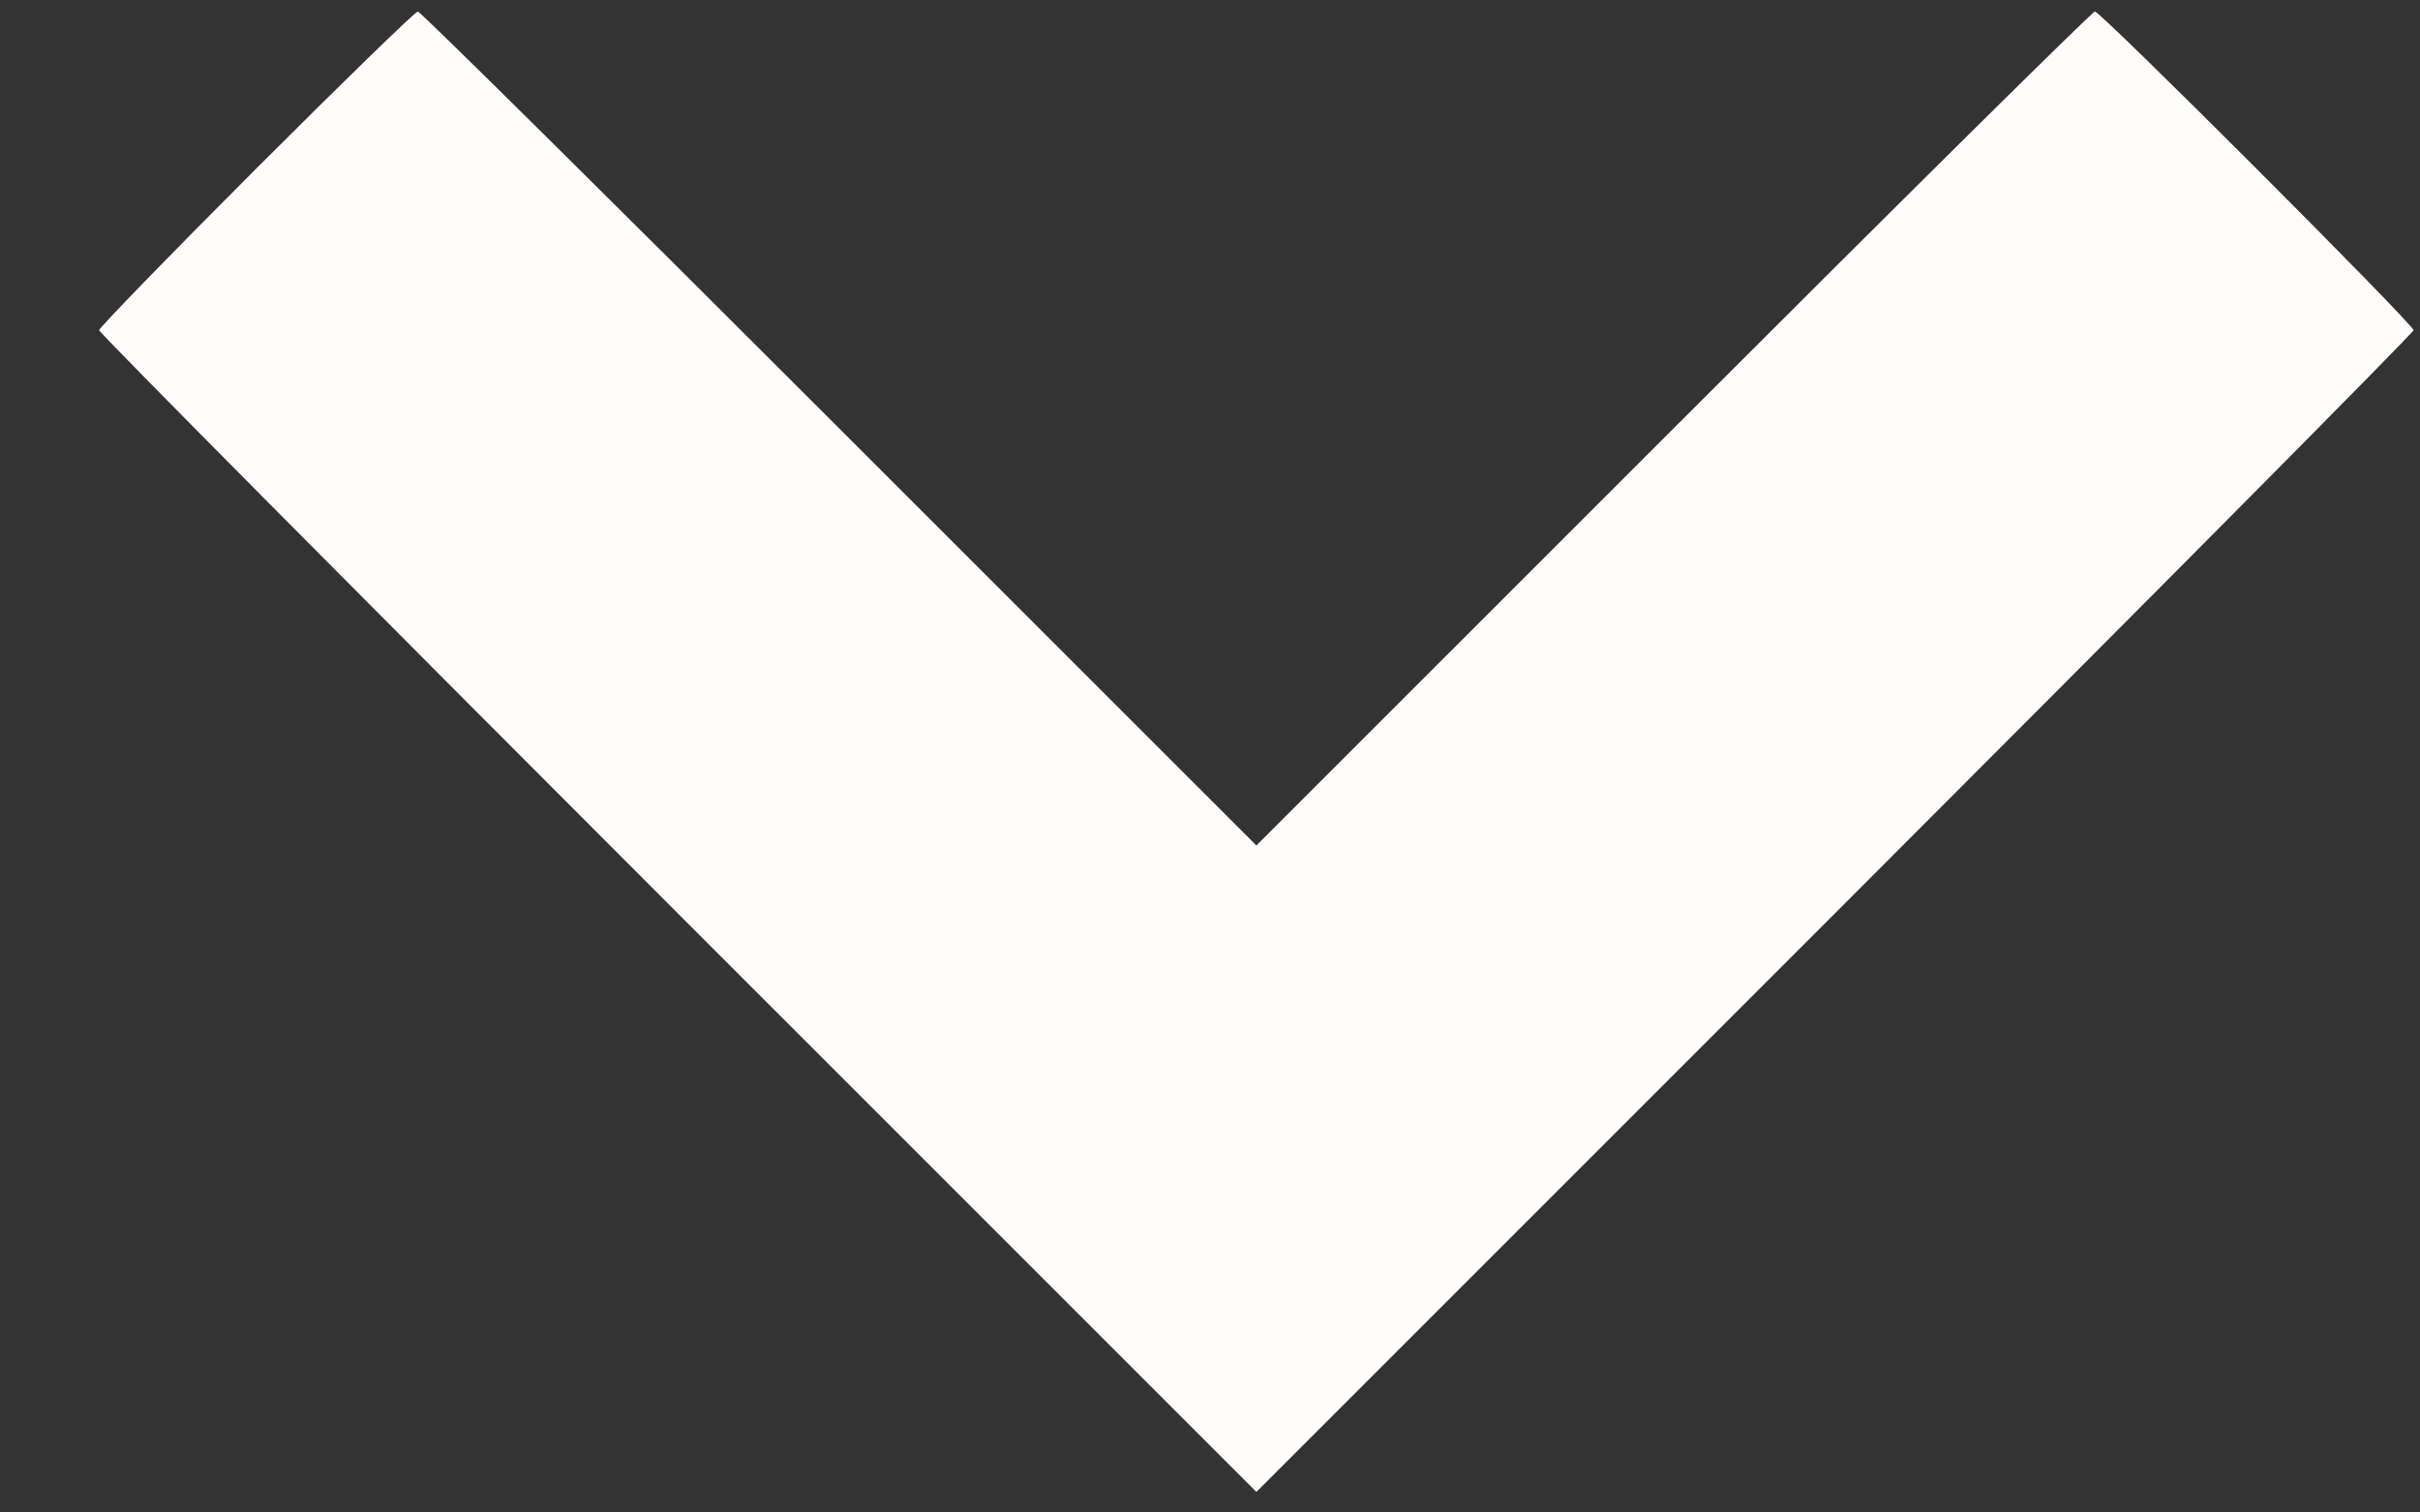 <svg width="24" height="15" viewBox="0 0 24 15" fill="none" xmlns="http://www.w3.org/2000/svg">
<rect x="0" y="0" width="24" height="15" fill="#333333" stroke="none"/>
<g id="svgg">
<path id="path0" fill-rule="evenodd" clip-rule="evenodd" d="M2.541 1.672C1.684 2.529 0.983 3.251 0.983 3.275C0.983 3.3 3.566 5.902 6.722 9.058L12.46 14.796L18.198 9.058C21.354 5.902 23.936 3.299 23.936 3.275C23.936 3.216 20.834 0.114 20.776 0.114C20.751 0.114 18.87 1.975 16.596 4.25L12.46 8.385L8.324 4.25C6.05 1.975 4.168 0.114 4.144 0.114C4.119 0.114 3.398 0.815 2.541 1.672Z" fill="#FFFDFC"/>
</g>
</svg>
